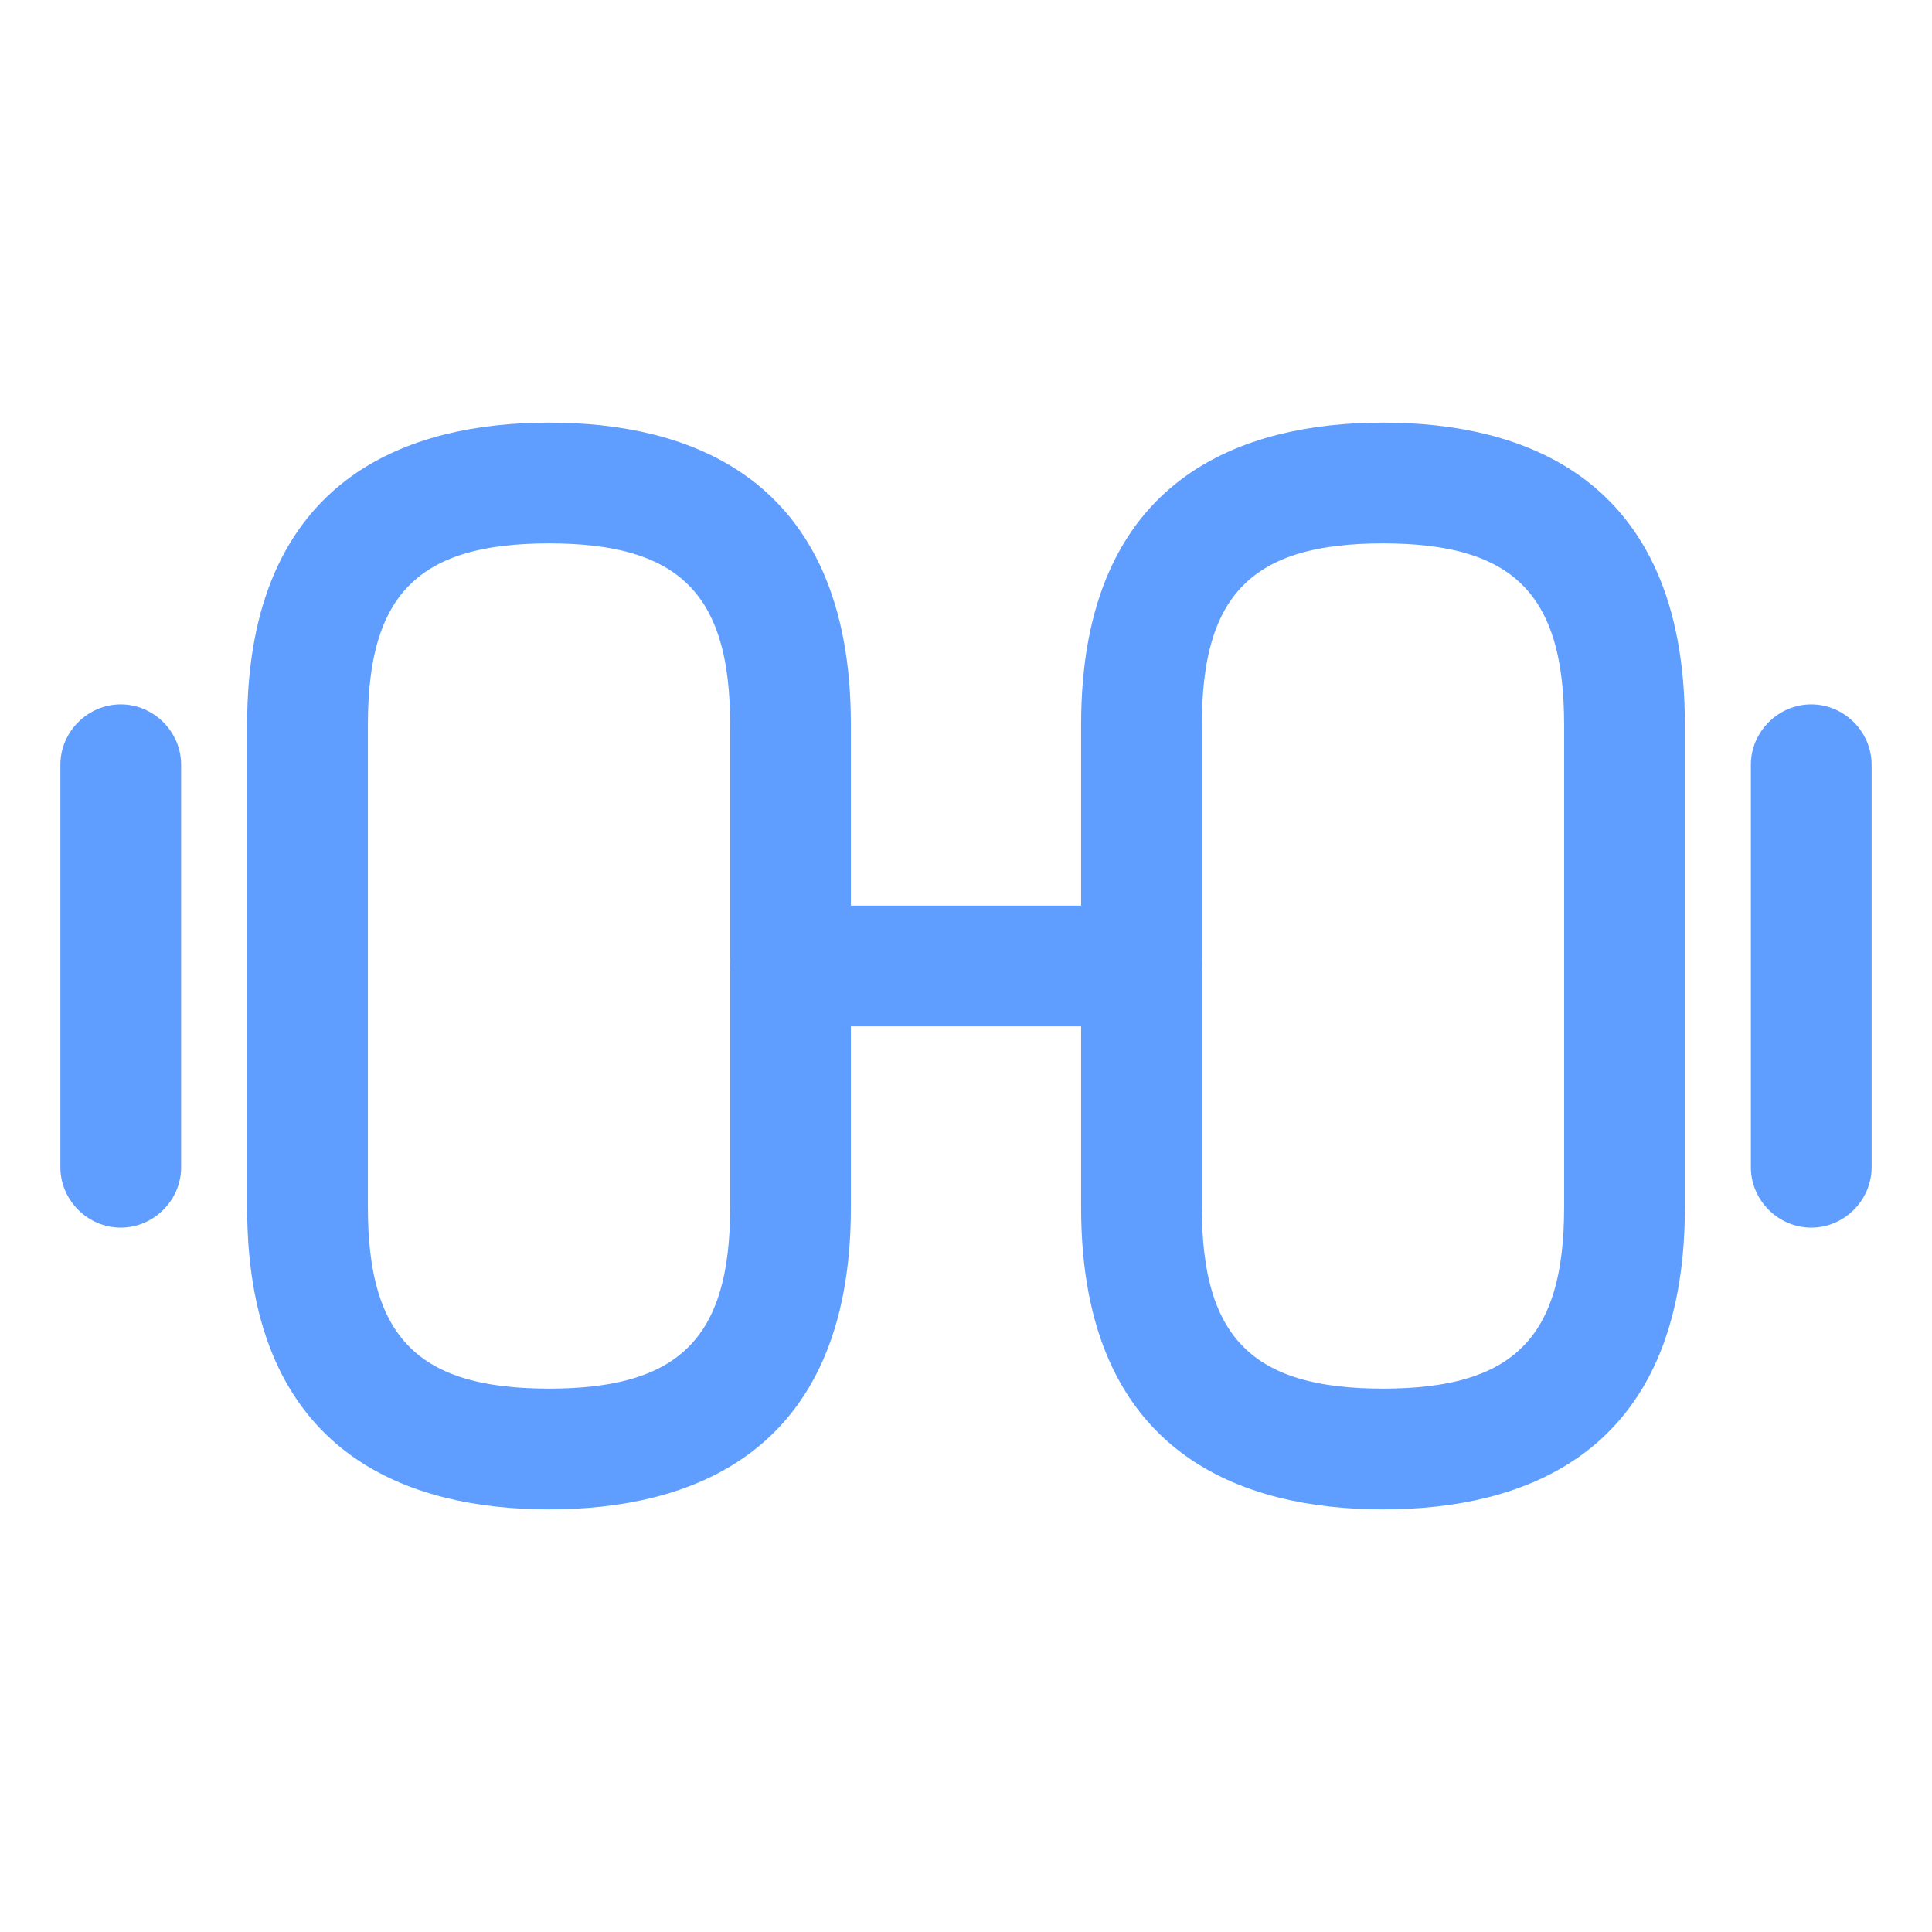 <svg width="24" height="24" viewBox="0 0 24 24" fill="none" xmlns="http://www.w3.org/2000/svg">
<g id="vuesax/outline/weight">
<g id="weight">
<path id="Vector" d="M17.18 18.25C16.374 18.25 15.565 18.094 14.966 17.639C14.393 17.204 13.93 16.43 13.93 15V9C13.93 7.57 14.393 6.796 14.966 6.361C15.565 5.906 16.374 5.75 17.18 5.75C17.986 5.75 18.795 5.906 19.394 6.361C19.966 6.796 20.43 7.57 20.43 9V15C20.43 16.43 19.966 17.204 19.394 17.639C18.795 18.094 17.986 18.25 17.18 18.25ZM17.18 6.25C16.324 6.25 15.595 6.413 15.094 6.914C14.593 7.415 14.43 8.144 14.43 9V15C14.43 15.856 14.593 16.585 15.094 17.086C15.595 17.587 16.324 17.75 17.18 17.75C18.036 17.75 18.765 17.587 19.266 17.086C19.767 16.585 19.93 15.856 19.93 15V9C19.93 8.144 19.767 7.415 19.266 6.914C18.765 6.413 18.036 6.25 17.18 6.25Z" fill="#5F9DFE" stroke="#5F9DFE"/>
<path id="Vector_2" d="M6.82 18.25C6.014 18.25 5.205 18.094 4.606 17.639C4.034 17.204 3.57 16.43 3.57 15V9C3.57 7.57 4.034 6.796 4.606 6.361C5.205 5.906 6.014 5.75 6.82 5.75C7.626 5.75 8.435 5.906 9.034 6.361C9.607 6.796 10.07 7.57 10.07 9V15C10.07 16.43 9.607 17.204 9.034 17.639C8.435 18.094 7.626 18.25 6.82 18.25ZM6.82 6.25C5.964 6.25 5.235 6.413 4.734 6.914C4.233 7.415 4.07 8.144 4.07 9V15C4.07 15.856 4.233 16.585 4.734 17.086C5.235 17.587 5.964 17.75 6.82 17.75C7.676 17.75 8.405 17.587 8.906 17.086C9.407 16.585 9.57 15.856 9.57 15V9C9.57 8.144 9.407 7.415 8.906 6.914C8.405 6.413 7.676 6.25 6.82 6.25Z" fill="#5F9DFE" stroke="#5F9DFE"/>
<path id="Vector_3" d="M14.18 12.75H9.82C9.41 12.75 9.07 12.41 9.07 12C9.07 11.59 9.41 11.25 9.82 11.25H14.18C14.59 11.25 14.93 11.59 14.93 12C14.93 12.41 14.6 12.75 14.18 12.75Z" fill="#5F9DFE"/>
<path id="Vector_4" d="M22.5 15.25C22.09 15.25 21.75 14.91 21.75 14.5V9.5C21.75 9.09 22.09 8.75 22.5 8.75C22.91 8.75 23.25 9.09 23.25 9.5V14.5C23.25 14.91 22.91 15.25 22.5 15.25Z" fill="#5F9DFE"/>
<path id="Vector_5" d="M1.5 15.25C1.09 15.25 0.75 14.91 0.75 14.5V9.5C0.75 9.09 1.09 8.75 1.5 8.75C1.91 8.75 2.25 9.09 2.25 9.5V14.5C2.25 14.91 1.91 15.25 1.5 15.25Z" fill="#5F9DFE"/>
</g>
</g>
</svg>
